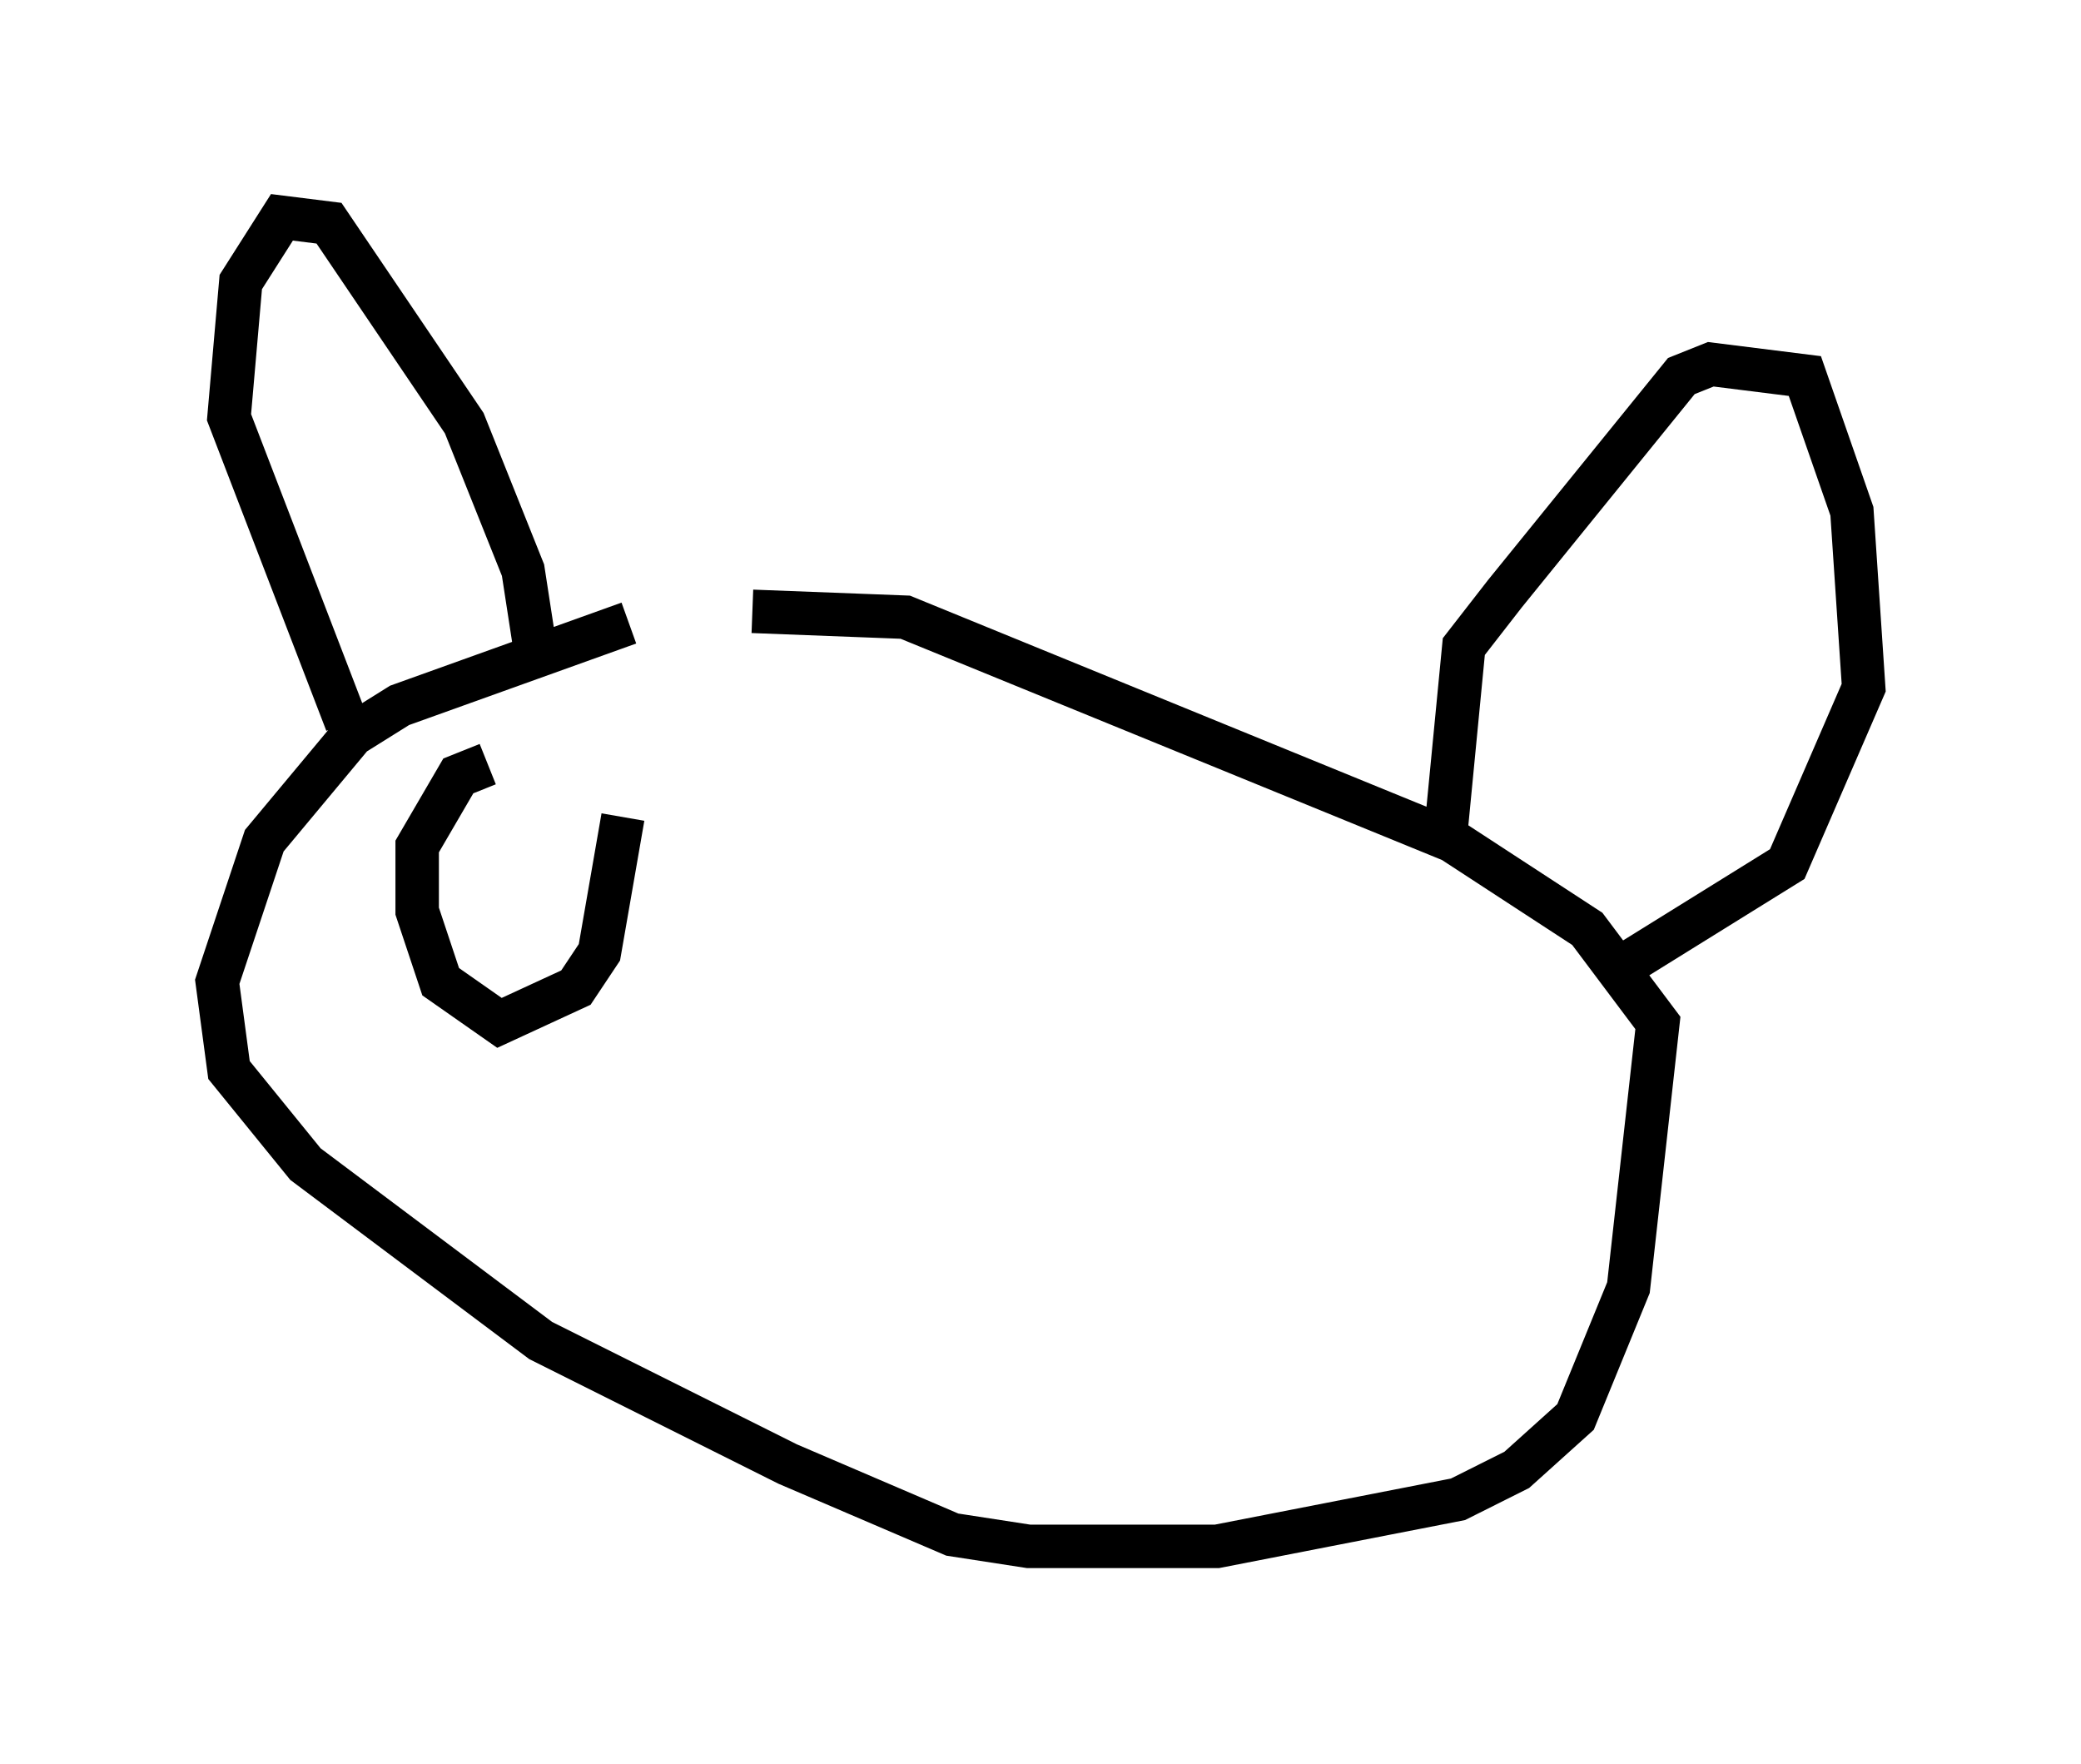 <?xml version="1.0" encoding="utf-8" ?>
<svg baseProfile="full" height="40.582" version="1.1" width="47.889" xmlns="http://www.w3.org/2000/svg" xmlns:ev="http://www.w3.org/2001/xml-events" xmlns:xlink="http://www.w3.org/1999/xlink"><defs /><rect fill="white" height="40.582" width="47.889" x="0" y="0" /><path d="M18.261, 14.472 m-3.789, -0.135 l-5.277, 1.894 -1.083, 0.677 l-2.03, 2.436 -1.083, 3.248 l0.271, 2.03 1.759, 2.165 l5.413, 4.059 5.683, 2.842 l3.789, 1.624 1.759, 0.271 l4.33, 0.0 5.548, -1.083 l1.353, -0.677 1.353, -1.218 l1.218, -2.977 0.677, -6.089 l-1.624, -2.165 -3.112, -2.03 l-12.584, -5.142 -3.518, -0.135 m-5.007, 0.812 l-0.271, -1.759 -1.353, -3.383 l-3.112, -4.601 -1.083, -0.135 l-0.947, 1.488 -0.271, 3.112 l2.706, 7.036 m25.304, 2.436 l0.406, -4.195 0.947, -1.218 l4.059, -5.007 0.677, -0.271 l2.165, 0.271 1.083, 3.112 l0.271, 4.059 -1.759, 4.059 l-3.924, 2.436 m-25.981, -4.736 l-0.677, 0.271 -0.947, 1.624 l0.0, 1.488 0.541, 1.624 l1.353, 0.947 1.759, -0.812 l0.541, -0.812 0.541, -3.112 " fill="none" stroke="black" stroke-width="1" /></svg>